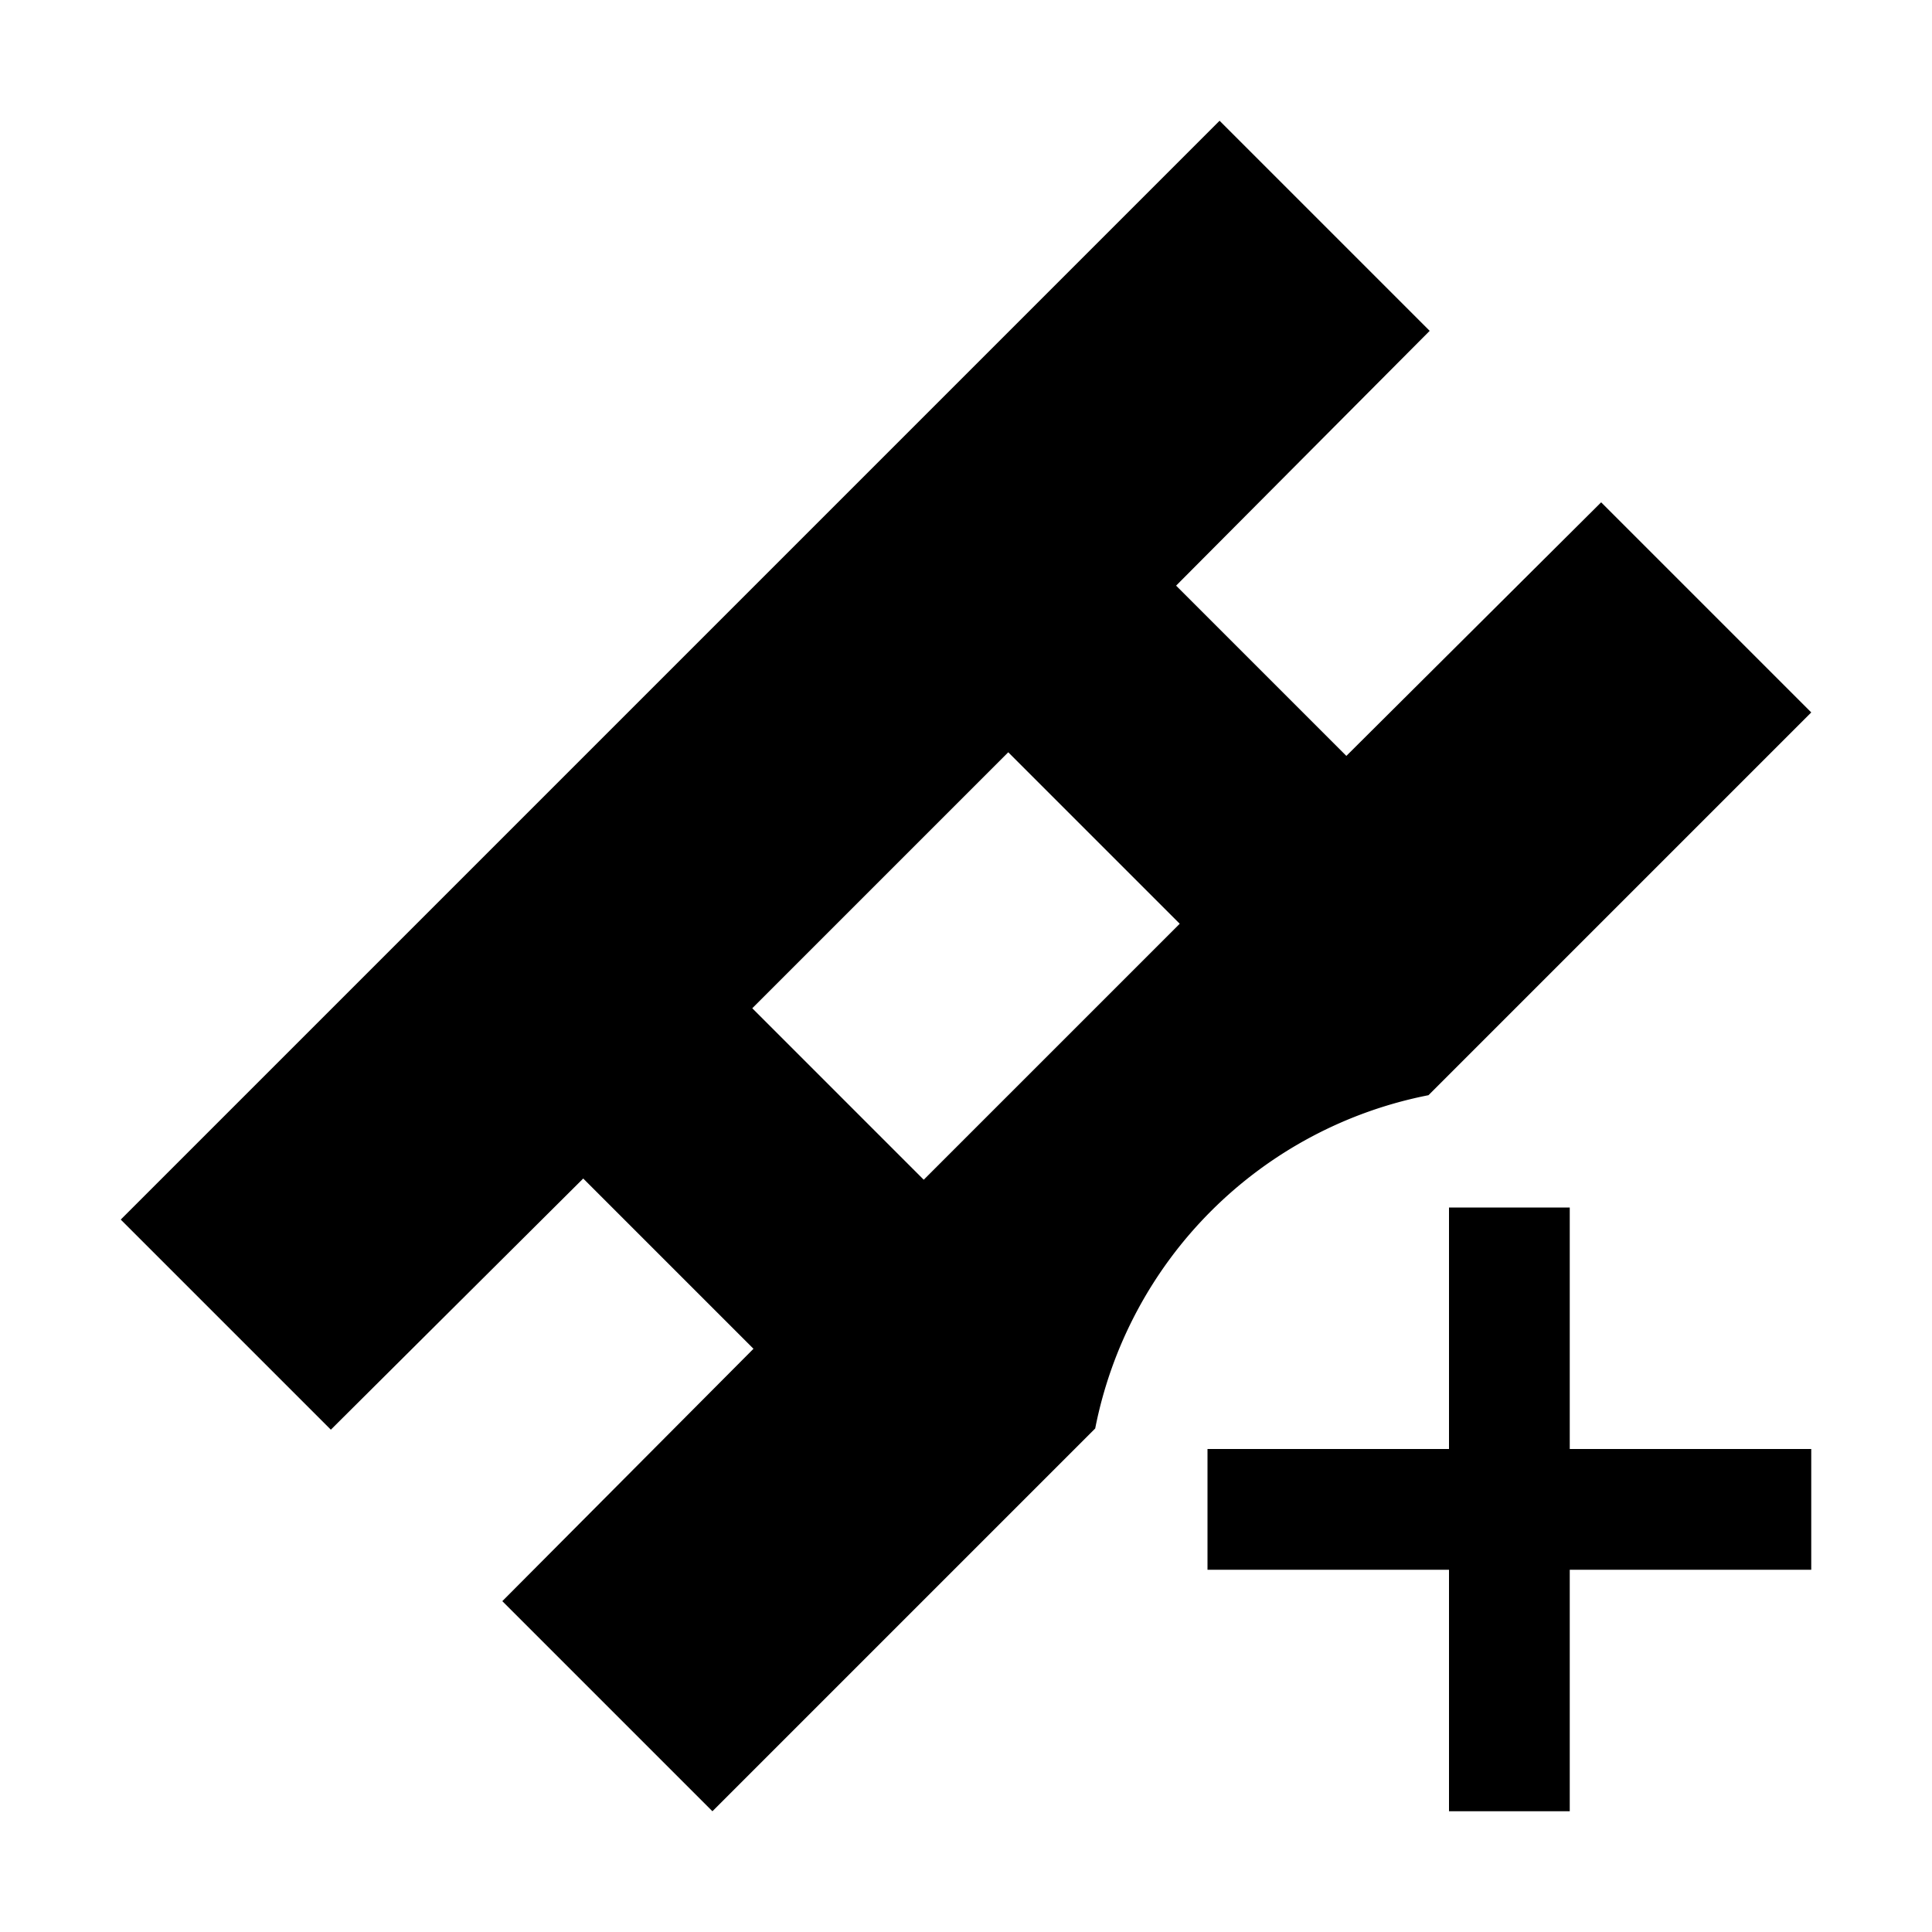 <svg xmlns="http://www.w3.org/2000/svg" width="16" height="16" viewBox="0 0 16 16"><rect width="16" height="16" style="fill:none"/><path d="M11.83,9.07,15,5.9,13.26,4.16l-2.11,2.1L9.74,4.85l2.1-2.11L10.1,1,1,10.1l1.74,1.74L4.83,9.76l1.41,1.41L4.16,13.26,5.9,15l3.17-3.17A3.5,3.5,0,0,1,11.83,9.07Zm-5.6-.72L8.35,6.23,9.77,7.65,7.65,9.77ZM15,13H13v2H12V13H10V12h2V10h1v2h2Z"/></svg>